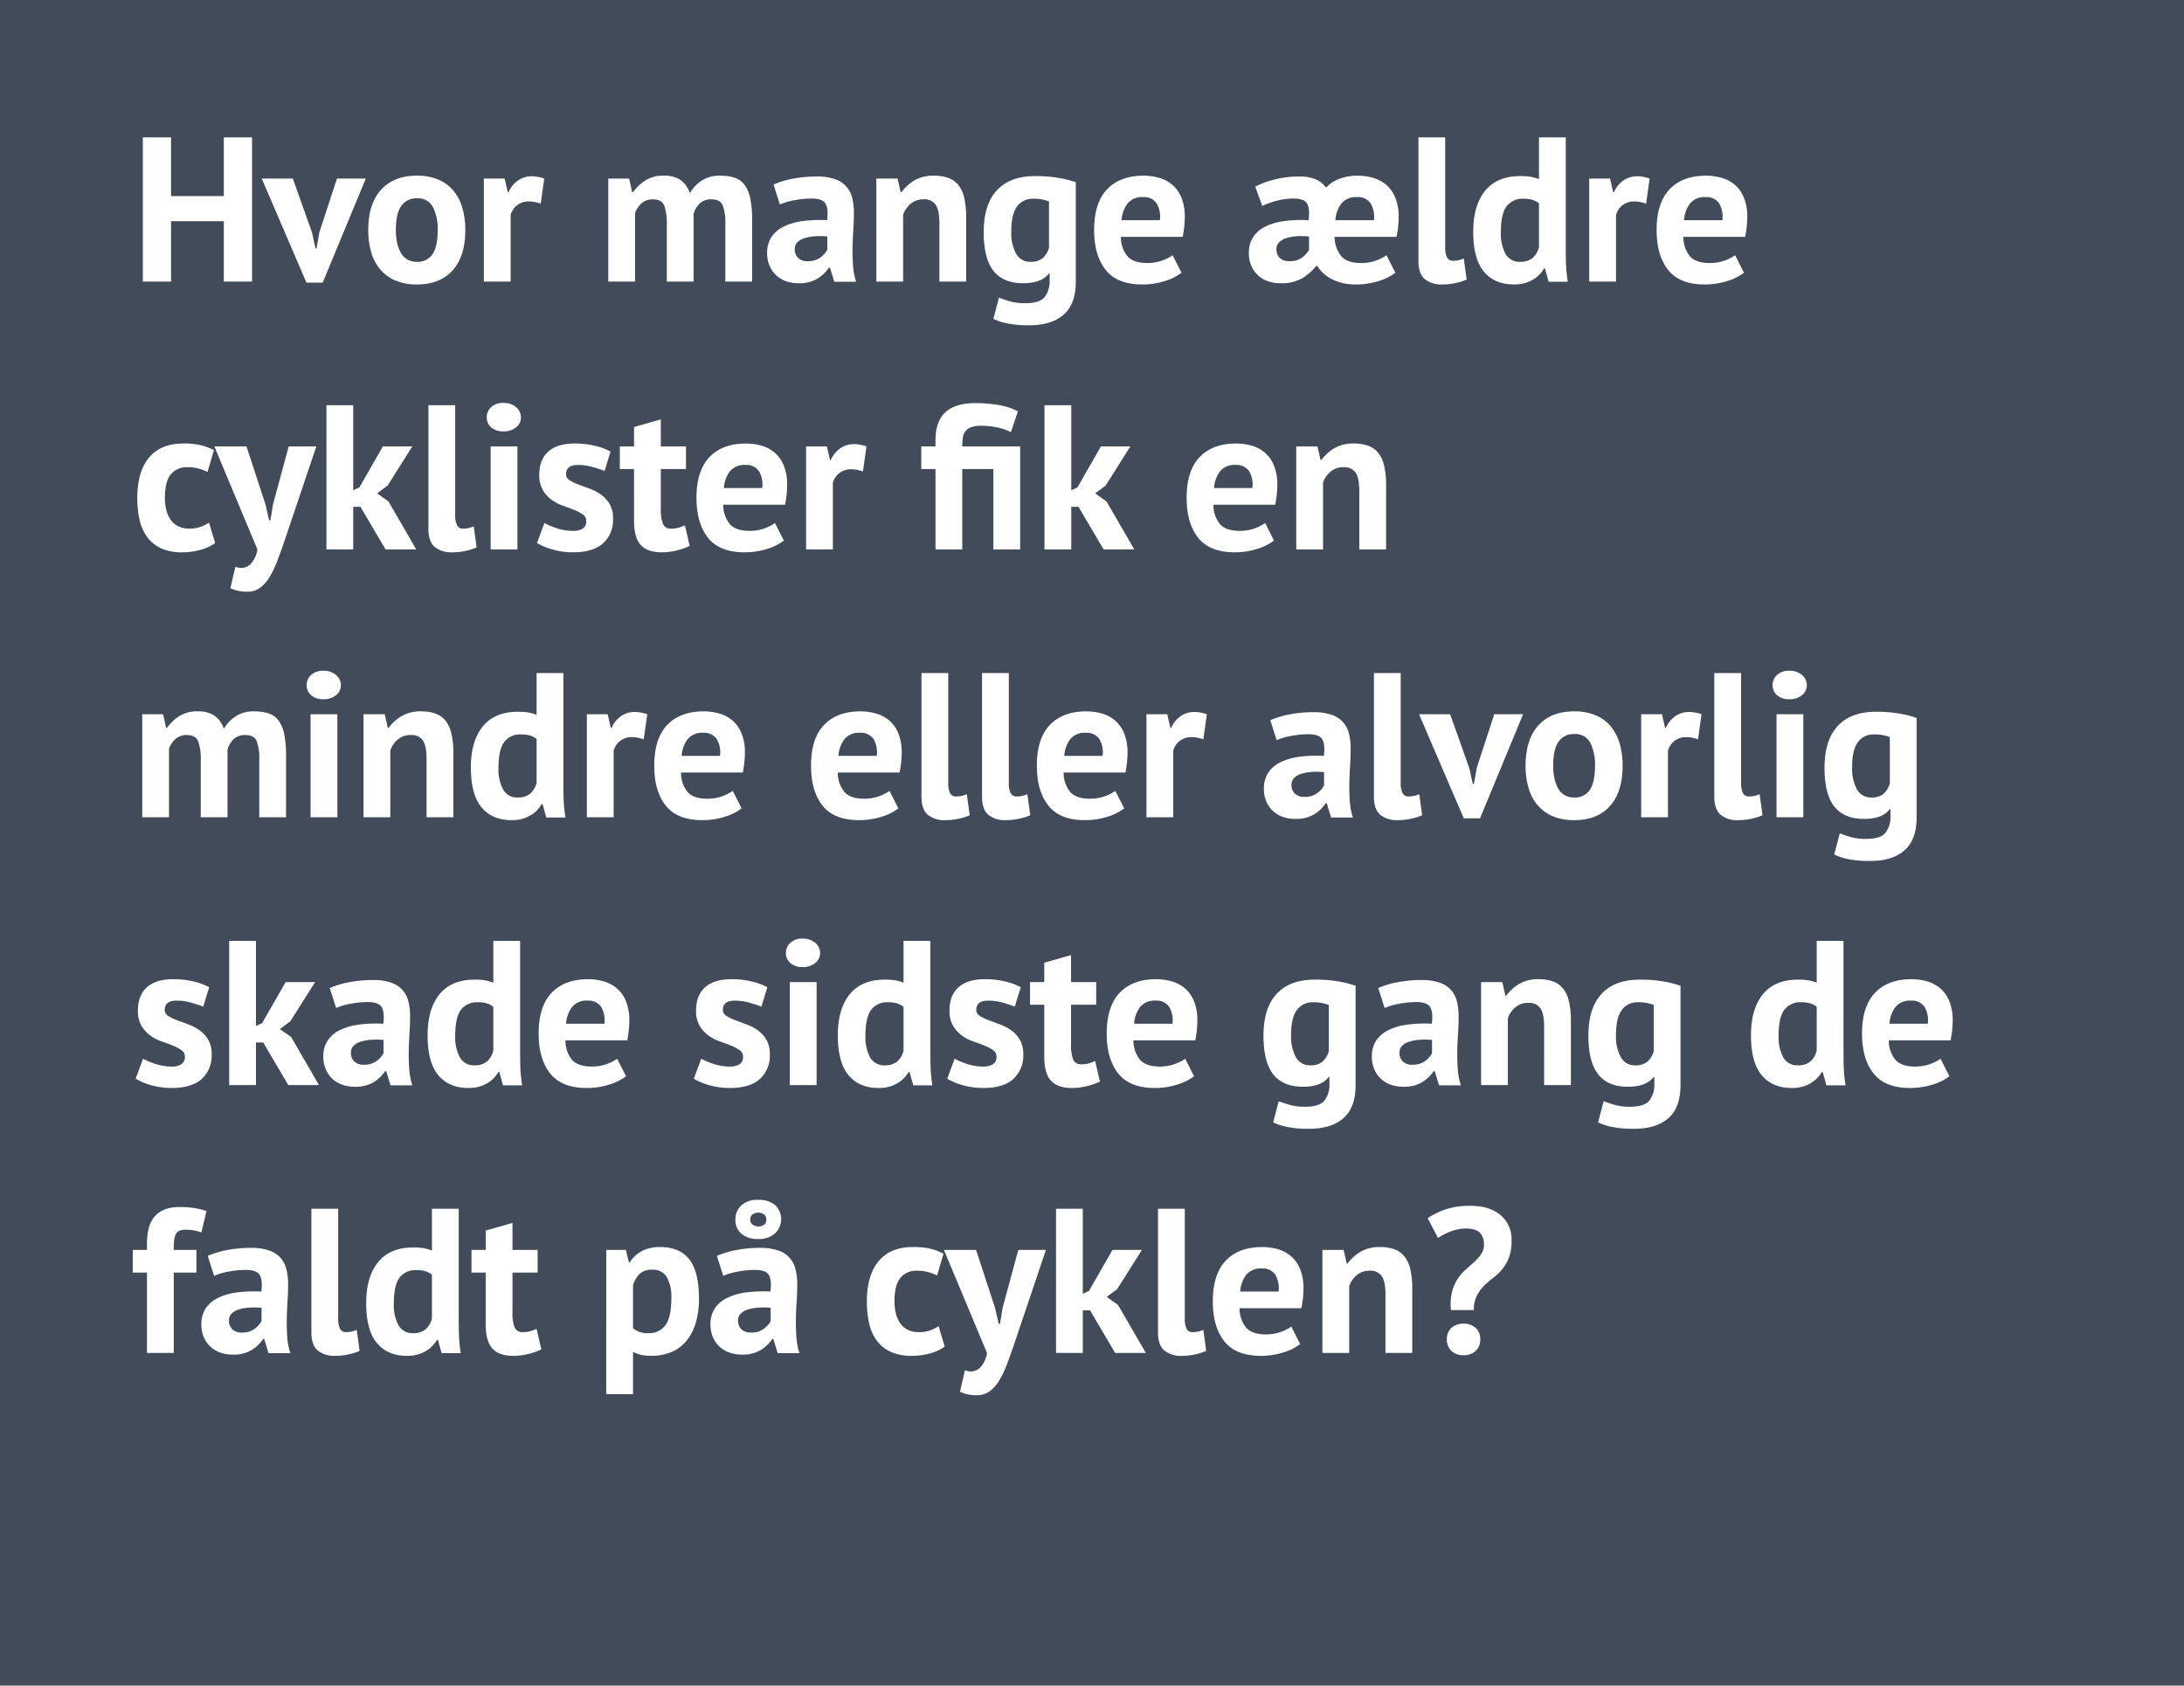 <svg xmlns="http://www.w3.org/2000/svg" width="636" height="490.868" viewBox="0 0 636 490.868">
  <g id="Group_2" data-name="Group 2" transform="translate(-324 -179)">
    <rect id="Rectangle_6" data-name="Rectangle 6" width="636" height="490.868" transform="translate(324 179)" fill="#414b5a"/>
    <path id="Path_5" data-name="Path 5" d="M27.18,36.42H11.82V54H3.6V12h8.22V29.1H27.18V12H35.4V54H27.18Zm25.68,3.3,1.02,4.62h.3l.84-4.74L60.12,24h8.4L55.98,54.3H51.24L38.22,24h9.06ZM69.24,39q0-7.62,3.72-11.73T83.4,23.16a15.658,15.658,0,0,1,6.24,1.14,11.657,11.657,0,0,1,4.38,3.21,13.729,13.729,0,0,1,2.61,5.01A22.775,22.775,0,0,1,97.5,39q0,7.62-3.69,11.73T83.4,54.84a15.658,15.658,0,0,1-6.24-1.14,11.926,11.926,0,0,1-4.41-3.21,13.48,13.48,0,0,1-2.64-5.01A22.775,22.775,0,0,1,69.24,39Zm8.04,0a17.472,17.472,0,0,0,.36,3.66,10.2,10.2,0,0,0,1.08,2.94,5.211,5.211,0,0,0,1.89,1.95,5.4,5.4,0,0,0,2.79.69,5.128,5.128,0,0,0,4.56-2.22q1.5-2.22,1.5-7.02a14.038,14.038,0,0,0-1.38-6.69,4.885,4.885,0,0,0-4.68-2.55,5.308,5.308,0,0,0-4.5,2.16Q77.28,34.08,77.28,39Zm42.18-7.68a10.162,10.162,0,0,0-3.36-.66,5.5,5.5,0,0,0-3.51,1.11,5.346,5.346,0,0,0-1.89,2.85V54h-7.8V24h6.06l.9,3.96h.24a8.18,8.18,0,0,1,2.76-3.42,7.008,7.008,0,0,1,4.08-1.2,11.348,11.348,0,0,1,3.54.66ZM156.18,54V37.68a15.708,15.708,0,0,0-.78-5.88q-.78-1.74-3.24-1.74a4.809,4.809,0,0,0-3.3,1.11,7.051,7.051,0,0,0-1.92,2.85V54h-7.8V24h6.06l.9,3.96h.24a13.743,13.743,0,0,1,3.51-3.36,9.613,9.613,0,0,1,5.49-1.44,8.607,8.607,0,0,1,4.71,1.17,7.565,7.565,0,0,1,2.85,3.93,10.9,10.9,0,0,1,3.54-3.72,9.494,9.494,0,0,1,5.22-1.38,13.45,13.45,0,0,1,4.29.6,5.9,5.9,0,0,1,2.88,2.07,10.044,10.044,0,0,1,1.65,3.93,29.868,29.868,0,0,1,.54,6.24V54h-7.8V37.14a14.309,14.309,0,0,0-.75-5.31q-.75-1.77-3.33-1.77a4.706,4.706,0,0,0-3.33,1.14,6.856,6.856,0,0,0-1.83,3.12V54Zm31.08-28.26a25.665,25.665,0,0,1,5.7-1.71,36.736,36.736,0,0,1,6.9-.63,15.667,15.667,0,0,1,5.22.75,7.522,7.522,0,0,1,5.07,5.43,16.845,16.845,0,0,1,.51,4.32q0,2.64-.18,5.31t-.21,5.25q-.03,2.58.15,5.01a18.868,18.868,0,0,0,.9,4.59h-6.36l-1.26-4.14h-.3a10.678,10.678,0,0,1-3.33,3.21,10.1,10.1,0,0,1-5.49,1.35,10.7,10.7,0,0,1-3.78-.63,8.08,8.08,0,0,1-4.74-4.56,9.233,9.233,0,0,1-.66-3.57,8.348,8.348,0,0,1,1.23-4.65,8.9,8.9,0,0,1,3.54-3.06,17.584,17.584,0,0,1,5.52-1.62,39.116,39.116,0,0,1,7.17-.27q.42-3.36-.48-4.83t-4.02-1.47a27.407,27.407,0,0,0-4.95.48,18.1,18.1,0,0,0-4.29,1.26Zm9.9,22.32a6,6,0,0,0,3.72-1.05,7.325,7.325,0,0,0,2.04-2.25v-3.9a21.458,21.458,0,0,0-3.57-.06,13.027,13.027,0,0,0-3.03.54,5.094,5.094,0,0,0-2.1,1.2,2.683,2.683,0,0,0-.78,1.98,3.407,3.407,0,0,0,.99,2.61A3.829,3.829,0,0,0,197.16,48.06ZM235.56,54V36.96q0-3.66-1.05-5.28a3.927,3.927,0,0,0-3.57-1.62,5.621,5.621,0,0,0-3.75,1.29A7.166,7.166,0,0,0,225,34.56V54h-7.8V24h6.18l.9,3.96h.24a12.933,12.933,0,0,1,3.66-3.36,10.851,10.851,0,0,1,5.88-1.44,12.115,12.115,0,0,1,3.96.6,6.741,6.741,0,0,1,2.94,1.98,9,9,0,0,1,1.8,3.75,24.248,24.248,0,0,1,.6,5.85V54Zm39.72,0q0,6.54-3.54,9.63t-9.9,3.09a30.4,30.4,0,0,1-6.81-.6,17.134,17.134,0,0,1-3.75-1.26l1.62-6.18q1.38.54,3.21,1.08a16.237,16.237,0,0,0,4.53.54q4.08,0,5.55-1.77a7.533,7.533,0,0,0,1.47-4.95V51.66h-.24q-2.1,2.82-7.44,2.82-5.82,0-8.67-3.6T248.46,39.6q0-8.04,3.84-12.18t11.16-4.14a39.408,39.408,0,0,1,6.87.54,28.863,28.863,0,0,1,4.95,1.26Zm-13.2-5.76a5.361,5.361,0,0,0,3.51-1.02,6.424,6.424,0,0,0,1.89-3.06V30.66a11.983,11.983,0,0,0-4.62-.78,5.509,5.509,0,0,0-4.68,2.25q-1.68,2.25-1.68,7.17a12.573,12.573,0,0,0,1.44,6.66A4.613,4.613,0,0,0,262.08,48.24Zm43.98,3.18a15.266,15.266,0,0,1-4.89,2.43,21.407,21.407,0,0,1-6.57.99q-7.26,0-10.62-4.23T280.62,39q0-7.92,3.78-11.88t10.62-3.96a16.512,16.512,0,0,1,4.44.6,10.333,10.333,0,0,1,3.84,1.98,9.741,9.741,0,0,1,2.7,3.72,14.587,14.587,0,0,1,1.02,5.82,26.141,26.141,0,0,1-.15,2.7q-.15,1.44-.45,3h-18a8.791,8.791,0,0,0,1.95,5.7q1.77,1.92,5.73,1.92a12.77,12.77,0,0,0,7.38-2.28ZM294.9,29.4a5.463,5.463,0,0,0-4.53,1.83,9.048,9.048,0,0,0-1.77,4.89h11.16a7.554,7.554,0,0,0-.99-4.98A4.412,4.412,0,0,0,294.9,29.4Zm42.54,18.66a6,6,0,0,0,3.72-1.05,7.325,7.325,0,0,0,2.04-2.25v-3.9a21.458,21.458,0,0,0-3.57-.06,13.028,13.028,0,0,0-3.03.54,5.094,5.094,0,0,0-2.1,1.2,2.683,2.683,0,0,0-.78,1.98,3.407,3.407,0,0,0,.99,2.61A3.829,3.829,0,0,0,337.44,48.06Zm7.86,1.38a15.884,15.884,0,0,1-3.99,3.54,11.979,11.979,0,0,1-6.45,1.5,10.7,10.7,0,0,1-3.78-.63,8.08,8.08,0,0,1-4.74-4.56,9.232,9.232,0,0,1-.66-3.57,8.348,8.348,0,0,1,1.23-4.65,8.939,8.939,0,0,1,3.51-3.06,17.234,17.234,0,0,1,5.49-1.62,39.116,39.116,0,0,1,7.17-.27q.42-3.36-.45-4.83t-3.99-1.47a18.959,18.959,0,0,0-4.77.63,23.269,23.269,0,0,0-4.29,1.53l-2.04-5.64a26.4,26.4,0,0,1,5.64-2.07,27.654,27.654,0,0,1,6.96-.87,12.679,12.679,0,0,1,4.98.81,7.438,7.438,0,0,1,3.06,2.43,9.664,9.664,0,0,1,3.9-2.58,14.751,14.751,0,0,1,5.22-.9,16.512,16.512,0,0,1,4.44.6,10.333,10.333,0,0,1,3.84,1.98,9.742,9.742,0,0,1,2.7,3.72,14.588,14.588,0,0,1,1.02,5.82,25.291,25.291,0,0,1-.15,2.67q-.15,1.41-.45,3.03H350.64a9.029,9.029,0,0,0,2.01,5.7q1.77,1.92,5.73,1.92a12.77,12.77,0,0,0,7.38-2.28l2.58,5.1a15.266,15.266,0,0,1-4.89,2.43,21.407,21.407,0,0,1-6.57.99,15.306,15.306,0,0,1-6.75-1.41,10.742,10.742,0,0,1-4.53-3.99ZM357.18,29.4a5.463,5.463,0,0,0-4.53,1.83,9.048,9.048,0,0,0-1.77,4.89H362.1a7.921,7.921,0,0,0-1.02-4.98A4.4,4.4,0,0,0,357.18,29.4Zm25.68,14.52a6.529,6.529,0,0,0,.54,3.06,1.847,1.847,0,0,0,1.74.96,8.214,8.214,0,0,0,1.41-.12,8.526,8.526,0,0,0,1.71-.54l.84,6.12a14.777,14.777,0,0,1-2.94.96,17.256,17.256,0,0,1-4.08.48,7.65,7.65,0,0,1-5.22-1.59q-1.8-1.59-1.8-5.25V12h7.8Zm35.1-.48q0,2.52.06,5.04a42.868,42.868,0,0,0,.54,5.58h-5.58l-1.08-3.9h-.24a9.065,9.065,0,0,1-3.45,3.39,10.5,10.5,0,0,1-5.31,1.29q-5.64,0-8.76-3.72t-3.12-11.64q0-7.68,3.48-11.94t10.2-4.26a18.3,18.3,0,0,1,3.06.21,12.045,12.045,0,0,1,2.4.69V12h7.8Zm-13.26,4.8a5.419,5.419,0,0,0,3.6-1.11,6,6,0,0,0,1.86-3.21V31.2a5.953,5.953,0,0,0-1.86-.99,8.763,8.763,0,0,0-2.64-.33,5.772,5.772,0,0,0-4.95,2.22q-1.65,2.22-1.65,7.62a12.31,12.31,0,0,0,1.35,6.18A4.59,4.59,0,0,0,404.7,48.24Zm36.66-16.92a10.162,10.162,0,0,0-3.36-.66,5.5,5.5,0,0,0-3.51,1.11,5.346,5.346,0,0,0-1.89,2.85V54h-7.8V24h6.06l.9,3.96H432a8.18,8.18,0,0,1,2.76-3.42,7.008,7.008,0,0,1,4.08-1.2,11.348,11.348,0,0,1,3.54.66Zm28.5,20.1a15.266,15.266,0,0,1-4.89,2.43,21.407,21.407,0,0,1-6.57.99q-7.26,0-10.62-4.23T444.42,39q0-7.92,3.78-11.88t10.62-3.96a16.512,16.512,0,0,1,4.44.6,10.333,10.333,0,0,1,3.84,1.98,9.741,9.741,0,0,1,2.7,3.72,14.587,14.587,0,0,1,1.02,5.82,26.141,26.141,0,0,1-.15,2.7q-.15,1.44-.45,3h-18a8.791,8.791,0,0,0,1.95,5.7q1.77,1.92,5.73,1.92a12.77,12.77,0,0,0,7.38-2.28ZM458.7,29.4a5.463,5.463,0,0,0-4.53,1.83,9.048,9.048,0,0,0-1.77,4.89h11.16a7.554,7.554,0,0,0-.99-4.98A4.412,4.412,0,0,0,458.7,29.4ZM24.66,130.14a13.038,13.038,0,0,1-4.35,2.01,20.01,20.01,0,0,1-5.25.69,14.582,14.582,0,0,1-6.09-1.14,10.382,10.382,0,0,1-4.05-3.21,13.237,13.237,0,0,1-2.25-5.01A28.372,28.372,0,0,1,1.98,117q0-7.62,3.42-11.73t9.96-4.11a21.135,21.135,0,0,1,5.31.54,18.029,18.029,0,0,1,3.63,1.38l-1.86,6.36a15.723,15.723,0,0,0-2.73-1.02,12.029,12.029,0,0,0-3.09-.36,5.889,5.889,0,0,0-4.92,2.13q-1.68,2.13-1.68,6.81a14.084,14.084,0,0,0,.42,3.54,8.657,8.657,0,0,0,1.26,2.82,5.906,5.906,0,0,0,2.19,1.89,6.833,6.833,0,0,0,3.15.69,9.737,9.737,0,0,0,3.36-.51,11.775,11.775,0,0,0,2.46-1.23ZM39.3,118.86l1.08,4.68h.36l.78-4.74L46.08,102h8.04L45,129.06q-1.14,3.36-2.19,6.15a27.917,27.917,0,0,1-2.31,4.83,10.876,10.876,0,0,1-2.79,3.15,6.015,6.015,0,0,1-3.63,1.11,10.373,10.373,0,0,1-4.98-1.02l1.44-6.24a4.815,4.815,0,0,0,1.8.36,3.958,3.958,0,0,0,2.67-1.17A7.942,7.942,0,0,0,36.96,132L24.42,102h9.36Zm27.66.72h-2.1V132h-7.8V90h7.8v24.78l1.8-.84L73.5,102h8.58l-7.2,11.4-3.06,2.28,3.3,2.34L83.22,132H74.28Zm27.6,2.34a6.529,6.529,0,0,0,.54,3.06,1.847,1.847,0,0,0,1.74.96,8.214,8.214,0,0,0,1.41-.12,8.526,8.526,0,0,0,1.71-.54l.84,6.12a14.775,14.775,0,0,1-2.94.96,17.256,17.256,0,0,1-4.08.48,7.65,7.65,0,0,1-5.22-1.59q-1.8-1.59-1.8-5.25V90h7.8ZM104.88,102h7.8v30h-7.8Zm-1.14-8.46a3.955,3.955,0,0,1,1.29-2.97,4.963,4.963,0,0,1,3.57-1.23,5.411,5.411,0,0,1,3.69,1.23,3.806,3.806,0,0,1,1.41,2.97,3.634,3.634,0,0,1-1.41,2.91,5.589,5.589,0,0,1-3.69,1.17,5.119,5.119,0,0,1-3.57-1.17A3.768,3.768,0,0,1,103.74,93.54Zm28.98,30.18a2.239,2.239,0,0,0-1.02-1.92,12.288,12.288,0,0,0-2.52-1.32q-1.5-.6-3.3-1.23a12.4,12.4,0,0,1-3.3-1.74,9.53,9.53,0,0,1-2.52-2.82,8.517,8.517,0,0,1-1.02-4.41q0-4.44,2.64-6.78t7.62-2.34a24.5,24.5,0,0,1,6.18.72,17.881,17.881,0,0,1,4.32,1.62l-1.74,5.64q-1.38-.54-3.48-1.14a15.434,15.434,0,0,0-4.26-.6q-3.48,0-3.48,2.7a2,2,0,0,0,1.02,1.74,13.462,13.462,0,0,0,2.52,1.23q1.5.57,3.3,1.23a14.32,14.32,0,0,1,3.3,1.71,8.943,8.943,0,0,1,2.52,2.73,8.223,8.223,0,0,1,1.02,4.32,9.141,9.141,0,0,1-2.91,7.17q-2.91,2.61-8.73,2.61a21.32,21.32,0,0,1-5.97-.81,18.374,18.374,0,0,1-4.53-1.89l2.16-5.82a20.818,20.818,0,0,0,3.66,1.53,14.883,14.883,0,0,0,4.68.75,5.19,5.19,0,0,0,2.79-.66A2.416,2.416,0,0,0,132.72,123.72ZM142.5,102h4.14V96.36l7.8-2.22V102h7.32v6.6h-7.32v11.52a11.419,11.419,0,0,0,.63,4.47,2.37,2.37,0,0,0,2.37,1.35,7.849,7.849,0,0,0,2.07-.24,14.129,14.129,0,0,0,1.95-.72l1.38,6a19.8,19.8,0,0,1-3.78,1.32,17.992,17.992,0,0,1-4.38.54q-4.14,0-6.09-2.13t-1.95-6.99V108.6H142.5Zm47.76,27.42a15.266,15.266,0,0,1-4.89,2.43,21.407,21.407,0,0,1-6.57.99q-7.26,0-10.62-4.23T164.82,117q0-7.92,3.78-11.88t10.62-3.96a16.512,16.512,0,0,1,4.44.6,10.333,10.333,0,0,1,3.84,1.98,9.741,9.741,0,0,1,2.7,3.72,14.588,14.588,0,0,1,1.02,5.82,26.141,26.141,0,0,1-.15,2.7q-.15,1.44-.45,3h-18a8.791,8.791,0,0,0,1.95,5.7q1.77,1.92,5.73,1.92a12.77,12.77,0,0,0,7.38-2.28ZM179.1,107.4a5.463,5.463,0,0,0-4.53,1.83,9.048,9.048,0,0,0-1.77,4.89h11.16a7.554,7.554,0,0,0-.99-4.98A4.412,4.412,0,0,0,179.1,107.4Zm34.2,1.92a10.162,10.162,0,0,0-3.36-.66,5.5,5.5,0,0,0-3.51,1.11,5.346,5.346,0,0,0-1.89,2.85V132h-7.8V102h6.06l.9,3.96h.24a8.18,8.18,0,0,1,2.76-3.42,7.008,7.008,0,0,1,4.08-1.2,11.348,11.348,0,0,1,3.54.66ZM259.08,102v30h-7.8V108.6h-9.06V132h-7.8V108.6h-4.14V102h4.14v-1.68q0-5.7,2.94-8.31t8.52-2.61a38.434,38.434,0,0,1,7.35.63,17.06,17.06,0,0,1,5.19,1.77l-2.04,6.06a15.127,15.127,0,0,0-3.78-1.35,22,22,0,0,0-4.92-.51,8.466,8.466,0,0,0-2.82.39,3.7,3.7,0,0,0-1.68,1.14,3.951,3.951,0,0,0-.78,1.89,16.66,16.66,0,0,0-.18,2.58Zm16.98,17.58h-2.1V132h-7.8V90h7.8v24.78l1.8-.84L282.6,102h8.58l-7.2,11.4-3.06,2.28,3.3,2.34,8.1,13.98h-8.94ZM333,129.42a15.266,15.266,0,0,1-4.89,2.43,21.407,21.407,0,0,1-6.57.99q-7.26,0-10.62-4.23T307.56,117q0-7.92,3.78-11.88t10.62-3.96a16.512,16.512,0,0,1,4.44.6,10.333,10.333,0,0,1,3.84,1.98,9.742,9.742,0,0,1,2.7,3.72,14.588,14.588,0,0,1,1.02,5.82,26.14,26.14,0,0,1-.15,2.7q-.15,1.44-.45,3h-18a8.791,8.791,0,0,0,1.95,5.7q1.77,1.92,5.73,1.92a12.77,12.77,0,0,0,7.38-2.28ZM321.84,107.4a5.463,5.463,0,0,0-4.53,1.83,9.048,9.048,0,0,0-1.77,4.89H326.7a7.554,7.554,0,0,0-.99-4.98A4.412,4.412,0,0,0,321.84,107.4Zm36,24.6V114.96q0-3.66-1.05-5.28a3.927,3.927,0,0,0-3.57-1.62,5.62,5.62,0,0,0-3.75,1.29,7.166,7.166,0,0,0-2.19,3.21V132h-7.8V102h6.18l.9,3.96h.24a12.933,12.933,0,0,1,3.66-3.36,10.851,10.851,0,0,1,5.88-1.44,12.114,12.114,0,0,1,3.96.6,6.741,6.741,0,0,1,2.94,1.98,9,9,0,0,1,1.8,3.75,24.249,24.249,0,0,1,.6,5.85V132ZM20.46,210V193.68a15.708,15.708,0,0,0-.78-5.88q-.78-1.74-3.24-1.74a4.809,4.809,0,0,0-3.3,1.11,7.051,7.051,0,0,0-1.92,2.85V210H3.42V180H9.48l.9,3.96h.24a13.744,13.744,0,0,1,3.51-3.36,9.613,9.613,0,0,1,5.49-1.44,8.607,8.607,0,0,1,4.71,1.17,7.565,7.565,0,0,1,2.85,3.93,10.9,10.9,0,0,1,3.54-3.72,9.494,9.494,0,0,1,5.22-1.38,13.45,13.45,0,0,1,4.29.6,5.9,5.9,0,0,1,2.88,2.07,10.044,10.044,0,0,1,1.65,3.93A29.868,29.868,0,0,1,45.3,192v18H37.5V193.14a14.309,14.309,0,0,0-.75-5.31q-.75-1.77-3.33-1.77a4.706,4.706,0,0,0-3.33,1.14,6.856,6.856,0,0,0-1.83,3.12V210Zm31.98-30h7.8v30h-7.8Zm-1.14-8.46a3.955,3.955,0,0,1,1.29-2.97,4.963,4.963,0,0,1,3.57-1.23,5.411,5.411,0,0,1,3.69,1.23,3.806,3.806,0,0,1,1.41,2.97,3.634,3.634,0,0,1-1.41,2.91,5.589,5.589,0,0,1-3.69,1.17,5.119,5.119,0,0,1-3.57-1.17A3.768,3.768,0,0,1,51.3,171.54ZM86.22,210V192.96q0-3.66-1.05-5.28a3.927,3.927,0,0,0-3.57-1.62,5.621,5.621,0,0,0-3.75,1.29,7.166,7.166,0,0,0-2.19,3.21V210h-7.8V180h6.18l.9,3.96h.24a12.933,12.933,0,0,1,3.66-3.36,10.851,10.851,0,0,1,5.88-1.44,12.115,12.115,0,0,1,3.96.6,6.741,6.741,0,0,1,2.94,1.98,9,9,0,0,1,1.8,3.75,24.248,24.248,0,0,1,.6,5.85V210Zm39.84-10.56q0,2.52.06,5.04a42.863,42.863,0,0,0,.54,5.58h-5.58l-1.08-3.9h-.24a9.066,9.066,0,0,1-3.45,3.39,10.5,10.5,0,0,1-5.31,1.29q-5.64,0-8.76-3.72t-3.12-11.64q0-7.68,3.48-11.94t10.2-4.26a18.3,18.3,0,0,1,3.06.21,12.046,12.046,0,0,1,2.4.69V168h7.8Zm-13.26,4.8a5.419,5.419,0,0,0,3.6-1.11,6,6,0,0,0,1.86-3.21V187.2a5.952,5.952,0,0,0-1.86-.99,8.763,8.763,0,0,0-2.64-.33,5.772,5.772,0,0,0-4.95,2.22q-1.65,2.22-1.65,7.62a12.31,12.31,0,0,0,1.35,6.18A4.59,4.59,0,0,0,112.8,204.24Zm36.66-16.92a10.162,10.162,0,0,0-3.36-.66,5.5,5.5,0,0,0-3.51,1.11,5.346,5.346,0,0,0-1.89,2.85V210h-7.8V180h6.06l.9,3.96h.24a8.18,8.18,0,0,1,2.76-3.42,7.008,7.008,0,0,1,4.08-1.2,11.348,11.348,0,0,1,3.54.66Zm28.5,20.1a15.266,15.266,0,0,1-4.89,2.43,21.407,21.407,0,0,1-6.57.99q-7.26,0-10.62-4.23T152.52,195q0-7.92,3.78-11.88t10.62-3.96a16.512,16.512,0,0,1,4.44.6,10.333,10.333,0,0,1,3.84,1.98,9.742,9.742,0,0,1,2.7,3.72,14.588,14.588,0,0,1,1.02,5.82,26.141,26.141,0,0,1-.15,2.7q-.15,1.44-.45,3h-18a8.791,8.791,0,0,0,1.95,5.7q1.77,1.92,5.73,1.92a12.77,12.77,0,0,0,7.38-2.28ZM166.8,185.4a5.463,5.463,0,0,0-4.53,1.83,9.048,9.048,0,0,0-1.77,4.89h11.16a7.554,7.554,0,0,0-.99-4.98A4.412,4.412,0,0,0,166.8,185.4Zm56.82,22.02a15.266,15.266,0,0,1-4.89,2.43,21.407,21.407,0,0,1-6.57.99q-7.26,0-10.62-4.23T198.18,195q0-7.92,3.78-11.88t10.62-3.96a16.512,16.512,0,0,1,4.44.6,10.333,10.333,0,0,1,3.84,1.98,9.742,9.742,0,0,1,2.7,3.72,14.588,14.588,0,0,1,1.02,5.82,26.141,26.141,0,0,1-.15,2.7q-.15,1.44-.45,3h-18a8.791,8.791,0,0,0,1.95,5.7q1.77,1.92,5.73,1.92a12.77,12.77,0,0,0,7.38-2.28ZM212.46,185.4a5.463,5.463,0,0,0-4.53,1.83,9.048,9.048,0,0,0-1.77,4.89h11.16a7.554,7.554,0,0,0-.99-4.98A4.412,4.412,0,0,0,212.46,185.4Zm25.68,14.52a6.529,6.529,0,0,0,.54,3.06,1.847,1.847,0,0,0,1.74.96,8.214,8.214,0,0,0,1.41-.12,8.526,8.526,0,0,0,1.71-.54l.84,6.12a14.775,14.775,0,0,1-2.94.96,17.256,17.256,0,0,1-4.08.48,7.65,7.65,0,0,1-5.22-1.59q-1.8-1.59-1.8-5.25V168h7.8Zm17.64,0a6.529,6.529,0,0,0,.54,3.06,1.847,1.847,0,0,0,1.74.96,8.214,8.214,0,0,0,1.41-.12,8.526,8.526,0,0,0,1.71-.54l.84,6.12a14.776,14.776,0,0,1-2.94.96,17.256,17.256,0,0,1-4.08.48,7.65,7.65,0,0,1-5.22-1.59q-1.8-1.59-1.8-5.25V168h7.8Zm33.6,7.5a15.266,15.266,0,0,1-4.89,2.43,21.407,21.407,0,0,1-6.57.99q-7.26,0-10.62-4.23T263.94,195q0-7.92,3.78-11.88t10.62-3.96a16.512,16.512,0,0,1,4.44.6,10.333,10.333,0,0,1,3.84,1.98,9.742,9.742,0,0,1,2.7,3.72,14.588,14.588,0,0,1,1.02,5.82,26.141,26.141,0,0,1-.15,2.7q-.15,1.44-.45,3h-18a8.791,8.791,0,0,0,1.95,5.7q1.77,1.92,5.73,1.92a12.77,12.77,0,0,0,7.38-2.28ZM278.22,185.4a5.463,5.463,0,0,0-4.53,1.83,9.048,9.048,0,0,0-1.77,4.89h11.16a7.554,7.554,0,0,0-.99-4.98A4.412,4.412,0,0,0,278.22,185.4Zm34.2,1.92a10.162,10.162,0,0,0-3.36-.66,5.5,5.5,0,0,0-3.51,1.11,5.346,5.346,0,0,0-1.89,2.85V210h-7.8V180h6.06l.9,3.96h.24a8.18,8.18,0,0,1,2.76-3.42,7.008,7.008,0,0,1,4.08-1.2,11.348,11.348,0,0,1,3.54.66Zm19.5-5.58a25.666,25.666,0,0,1,5.7-1.71,36.736,36.736,0,0,1,6.9-.63,15.667,15.667,0,0,1,5.22.75,7.521,7.521,0,0,1,5.07,5.43,16.844,16.844,0,0,1,.51,4.32q0,2.64-.18,5.31t-.21,5.25q-.03,2.58.15,5.01a18.867,18.867,0,0,0,.9,4.59h-6.36l-1.26-4.14h-.3a10.678,10.678,0,0,1-3.33,3.21,10.1,10.1,0,0,1-5.49,1.35,10.7,10.7,0,0,1-3.78-.63,8.08,8.08,0,0,1-4.74-4.56,9.232,9.232,0,0,1-.66-3.57,8.348,8.348,0,0,1,1.23-4.65,8.9,8.9,0,0,1,3.54-3.06,17.585,17.585,0,0,1,5.52-1.62,39.116,39.116,0,0,1,7.17-.27q.42-3.36-.48-4.83t-4.02-1.47a27.407,27.407,0,0,0-4.95.48,18.1,18.1,0,0,0-4.29,1.26Zm9.9,22.32a6,6,0,0,0,3.72-1.05,7.325,7.325,0,0,0,2.04-2.25v-3.9a21.456,21.456,0,0,0-3.57-.06,13.028,13.028,0,0,0-3.03.54,5.094,5.094,0,0,0-2.1,1.2,2.683,2.683,0,0,0-.78,1.98,3.407,3.407,0,0,0,.99,2.61A3.829,3.829,0,0,0,341.82,204.06Zm28.08-4.14a6.529,6.529,0,0,0,.54,3.06,1.847,1.847,0,0,0,1.74.96,8.214,8.214,0,0,0,1.41-.12,8.526,8.526,0,0,0,1.71-.54l.84,6.12a14.776,14.776,0,0,1-2.94.96,17.256,17.256,0,0,1-4.08.48,7.65,7.65,0,0,1-5.22-1.59q-1.8-1.59-1.8-5.25V168h7.8Zm19.98-4.2,1.02,4.62h.3l.84-4.74,5.1-15.6h8.4L393,210.3h-4.74L375.24,180h9.06Zm16.38-.72q0-7.62,3.72-11.73t10.44-4.11a15.658,15.658,0,0,1,6.24,1.14,11.657,11.657,0,0,1,4.38,3.21,13.729,13.729,0,0,1,2.61,5.01,22.775,22.775,0,0,1,.87,6.48q0,7.62-3.69,11.73t-10.41,4.11a15.658,15.658,0,0,1-6.24-1.14,11.926,11.926,0,0,1-4.41-3.21,13.48,13.48,0,0,1-2.64-5.01A22.775,22.775,0,0,1,406.26,195Zm8.04,0a17.471,17.471,0,0,0,.36,3.66,10.2,10.2,0,0,0,1.08,2.94,5.211,5.211,0,0,0,1.89,1.95,5.4,5.4,0,0,0,2.79.69,5.128,5.128,0,0,0,4.56-2.22q1.5-2.22,1.5-7.02a14.038,14.038,0,0,0-1.38-6.69,4.885,4.885,0,0,0-4.68-2.55,5.308,5.308,0,0,0-4.5,2.16Q414.3,190.08,414.3,195Zm42.18-7.68a10.162,10.162,0,0,0-3.36-.66,5.5,5.5,0,0,0-3.51,1.11,5.346,5.346,0,0,0-1.89,2.85V210h-7.8V180h6.06l.9,3.96h.24a8.18,8.18,0,0,1,2.76-3.42,7.008,7.008,0,0,1,4.08-1.2,11.348,11.348,0,0,1,3.54.66Zm12.54,12.6a6.529,6.529,0,0,0,.54,3.06,1.847,1.847,0,0,0,1.74.96,8.214,8.214,0,0,0,1.41-.12,8.526,8.526,0,0,0,1.71-.54l.84,6.12a14.776,14.776,0,0,1-2.94.96,17.256,17.256,0,0,1-4.08.48,7.65,7.65,0,0,1-5.22-1.59q-1.8-1.59-1.8-5.25V168h7.8ZM479.34,180h7.8v30h-7.8Zm-1.14-8.46a3.954,3.954,0,0,1,1.29-2.97,4.963,4.963,0,0,1,3.57-1.23,5.411,5.411,0,0,1,3.69,1.23,3.806,3.806,0,0,1,1.41,2.97,3.634,3.634,0,0,1-1.41,2.91,5.589,5.589,0,0,1-3.69,1.17,5.119,5.119,0,0,1-3.57-1.17A3.768,3.768,0,0,1,478.2,171.54ZM520.14,210q0,6.54-3.54,9.63t-9.9,3.09a30.4,30.4,0,0,1-6.81-.6,17.133,17.133,0,0,1-3.75-1.26l1.62-6.18q1.38.54,3.21,1.08a16.236,16.236,0,0,0,4.53.54q4.08,0,5.55-1.77a7.533,7.533,0,0,0,1.47-4.95v-1.92h-.24q-2.1,2.82-7.44,2.82-5.82,0-8.67-3.6t-2.85-11.28q0-8.04,3.84-12.18t11.16-4.14a39.409,39.409,0,0,1,6.87.54,28.865,28.865,0,0,1,4.95,1.26Zm-13.2-5.76a5.36,5.36,0,0,0,3.51-1.02,6.425,6.425,0,0,0,1.89-3.06v-13.5a11.983,11.983,0,0,0-4.62-.78,5.509,5.509,0,0,0-4.68,2.25q-1.68,2.25-1.68,7.17a12.573,12.573,0,0,0,1.44,6.66A4.613,4.613,0,0,0,506.94,204.24ZM15.84,279.72a2.239,2.239,0,0,0-1.02-1.92,12.287,12.287,0,0,0-2.52-1.32q-1.5-.6-3.3-1.23a12.4,12.4,0,0,1-3.3-1.74,9.531,9.531,0,0,1-2.52-2.82,8.517,8.517,0,0,1-1.02-4.41q0-4.44,2.64-6.78t7.62-2.34a24.5,24.5,0,0,1,6.18.72,17.881,17.881,0,0,1,4.32,1.62l-1.74,5.64Q19.8,264.6,17.7,264a15.434,15.434,0,0,0-4.26-.6q-3.48,0-3.48,2.7a2,2,0,0,0,1.02,1.74,13.462,13.462,0,0,0,2.52,1.23q1.5.57,3.3,1.23a14.32,14.32,0,0,1,3.3,1.71,8.942,8.942,0,0,1,2.52,2.73,8.223,8.223,0,0,1,1.02,4.32,9.141,9.141,0,0,1-2.91,7.17q-2.91,2.61-8.73,2.61a21.32,21.32,0,0,1-5.97-.81,18.374,18.374,0,0,1-4.53-1.89l2.16-5.82a20.818,20.818,0,0,0,3.66,1.53,14.883,14.883,0,0,0,4.68.75,5.19,5.19,0,0,0,2.79-.66A2.416,2.416,0,0,0,15.84,279.72Zm22.8-4.14h-2.1V288h-7.8V246h7.8v24.78l1.8-.84L45.18,258h8.58l-7.2,11.4-3.06,2.28,3.3,2.34L54.9,288H45.96Zm19.38-15.84a25.666,25.666,0,0,1,5.7-1.71,36.735,36.735,0,0,1,6.9-.63,15.667,15.667,0,0,1,5.22.75,7.522,7.522,0,0,1,5.07,5.43,16.844,16.844,0,0,1,.51,4.32q0,2.64-.18,5.31t-.21,5.25q-.03,2.58.15,5.01a18.867,18.867,0,0,0,.9,4.59H75.72l-1.26-4.14h-.3a10.678,10.678,0,0,1-3.33,3.21,10.1,10.1,0,0,1-5.49,1.35,10.7,10.7,0,0,1-3.78-.63,8.08,8.08,0,0,1-4.74-4.56,9.233,9.233,0,0,1-.66-3.57,8.348,8.348,0,0,1,1.23-4.65,8.9,8.9,0,0,1,3.54-3.06,17.584,17.584,0,0,1,5.52-1.62,39.114,39.114,0,0,1,7.17-.27q.42-3.36-.48-4.83t-4.02-1.47a27.409,27.409,0,0,0-4.95.48,18.1,18.1,0,0,0-4.29,1.26Zm9.9,22.32a6,6,0,0,0,3.72-1.05,7.326,7.326,0,0,0,2.04-2.25v-3.9a21.46,21.46,0,0,0-3.57-.06,13.029,13.029,0,0,0-3.03.54,5.094,5.094,0,0,0-2.1,1.2,2.683,2.683,0,0,0-.78,1.98,3.407,3.407,0,0,0,.99,2.61A3.829,3.829,0,0,0,67.92,282.06Zm45.54-4.62q0,2.52.06,5.04a42.863,42.863,0,0,0,.54,5.58h-5.58l-1.08-3.9h-.24a9.065,9.065,0,0,1-3.45,3.39,10.5,10.5,0,0,1-5.31,1.29q-5.64,0-8.76-3.72t-3.12-11.64q0-7.68,3.48-11.94t10.2-4.26a18.3,18.3,0,0,1,3.06.21,12.049,12.049,0,0,1,2.4.69V246h7.8Zm-13.26,4.8a5.419,5.419,0,0,0,3.6-1.11,6,6,0,0,0,1.86-3.21V265.2a5.953,5.953,0,0,0-1.86-.99,8.763,8.763,0,0,0-2.64-.33,5.772,5.772,0,0,0-4.95,2.22q-1.65,2.22-1.65,7.62a12.31,12.31,0,0,0,1.35,6.18A4.59,4.59,0,0,0,100.2,282.24Zm44.1,3.18a15.266,15.266,0,0,1-4.89,2.43,21.407,21.407,0,0,1-6.57.99q-7.26,0-10.62-4.23T118.86,273q0-7.92,3.78-11.88t10.62-3.96a16.512,16.512,0,0,1,4.44.6,10.333,10.333,0,0,1,3.84,1.98,9.741,9.741,0,0,1,2.7,3.72,14.588,14.588,0,0,1,1.02,5.82,26.145,26.145,0,0,1-.15,2.7q-.15,1.44-.45,3h-18a8.791,8.791,0,0,0,1.95,5.7q1.77,1.92,5.73,1.92a12.77,12.77,0,0,0,7.38-2.28ZM133.14,263.4a5.463,5.463,0,0,0-4.53,1.83,9.048,9.048,0,0,0-1.77,4.89H138a7.554,7.554,0,0,0-.99-4.98A4.412,4.412,0,0,0,133.14,263.4Zm45.24,16.32a2.239,2.239,0,0,0-1.02-1.92,12.287,12.287,0,0,0-2.52-1.32q-1.5-.6-3.3-1.23a12.4,12.4,0,0,1-3.3-1.74,9.531,9.531,0,0,1-2.52-2.82,8.517,8.517,0,0,1-1.02-4.41q0-4.44,2.64-6.78t7.62-2.34a24.5,24.5,0,0,1,6.18.72,17.881,17.881,0,0,1,4.32,1.62l-1.74,5.64q-1.38-.54-3.48-1.14a15.434,15.434,0,0,0-4.26-.6q-3.48,0-3.48,2.7a2,2,0,0,0,1.02,1.74,13.462,13.462,0,0,0,2.52,1.23q1.5.57,3.3,1.23a14.32,14.32,0,0,1,3.3,1.71,8.942,8.942,0,0,1,2.52,2.73,8.223,8.223,0,0,1,1.02,4.32,9.141,9.141,0,0,1-2.91,7.17q-2.91,2.61-8.73,2.61a21.32,21.32,0,0,1-5.97-.81,18.374,18.374,0,0,1-4.53-1.89l2.16-5.82a20.818,20.818,0,0,0,3.66,1.53,14.883,14.883,0,0,0,4.68.75,5.19,5.19,0,0,0,2.79-.66A2.416,2.416,0,0,0,178.38,279.72ZM192,258h7.8v30H192Zm-1.14-8.46a3.955,3.955,0,0,1,1.29-2.97,4.963,4.963,0,0,1,3.57-1.23,5.411,5.411,0,0,1,3.69,1.23,3.806,3.806,0,0,1,1.41,2.97,3.634,3.634,0,0,1-1.41,2.91,5.589,5.589,0,0,1-3.69,1.17,5.12,5.12,0,0,1-3.57-1.17A3.768,3.768,0,0,1,190.86,249.54Zm42.06,27.9q0,2.52.06,5.04a42.86,42.86,0,0,0,.54,5.58h-5.58l-1.08-3.9h-.24a9.065,9.065,0,0,1-3.45,3.39,10.5,10.5,0,0,1-5.31,1.29q-5.64,0-8.76-3.72t-3.12-11.64q0-7.68,3.48-11.94t10.2-4.26a18.3,18.3,0,0,1,3.06.21,12.048,12.048,0,0,1,2.4.69V246h7.8Zm-13.26,4.8a5.419,5.419,0,0,0,3.6-1.11,6,6,0,0,0,1.86-3.21V265.2a5.953,5.953,0,0,0-1.86-.99,8.763,8.763,0,0,0-2.64-.33,5.772,5.772,0,0,0-4.95,2.22q-1.65,2.22-1.65,7.62a12.31,12.31,0,0,0,1.35,6.18A4.59,4.59,0,0,0,219.66,282.24Zm32.52-2.52a2.239,2.239,0,0,0-1.02-1.92,12.287,12.287,0,0,0-2.52-1.32q-1.5-.6-3.3-1.23a12.4,12.4,0,0,1-3.3-1.74,9.531,9.531,0,0,1-2.52-2.82,8.517,8.517,0,0,1-1.02-4.41q0-4.44,2.64-6.78t7.62-2.34a24.5,24.5,0,0,1,6.18.72,17.881,17.881,0,0,1,4.32,1.62l-1.74,5.64q-1.38-.54-3.48-1.14a15.434,15.434,0,0,0-4.26-.6q-3.48,0-3.48,2.7a2,2,0,0,0,1.02,1.74,13.462,13.462,0,0,0,2.52,1.23q1.5.57,3.3,1.23a14.32,14.32,0,0,1,3.3,1.71,8.942,8.942,0,0,1,2.52,2.73,8.223,8.223,0,0,1,1.02,4.32,9.141,9.141,0,0,1-2.91,7.17q-2.91,2.61-8.73,2.61a21.32,21.32,0,0,1-5.97-.81,18.374,18.374,0,0,1-4.53-1.89l2.16-5.82a20.818,20.818,0,0,0,3.66,1.53,14.883,14.883,0,0,0,4.68.75,5.19,5.19,0,0,0,2.79-.66A2.416,2.416,0,0,0,252.18,279.72ZM261.96,258h4.14v-5.64l7.8-2.22V258h7.32v6.6H273.9v11.52a11.418,11.418,0,0,0,.63,4.47,2.37,2.37,0,0,0,2.37,1.35,7.849,7.849,0,0,0,2.07-.24,14.135,14.135,0,0,0,1.95-.72l1.38,6a19.8,19.8,0,0,1-3.78,1.32,17.991,17.991,0,0,1-4.38.54q-4.14,0-6.09-2.13t-1.95-6.99V264.6h-4.14Zm47.76,27.42a15.266,15.266,0,0,1-4.89,2.43,21.407,21.407,0,0,1-6.57.99q-7.26,0-10.62-4.23T284.28,273q0-7.92,3.78-11.88t10.62-3.96a16.512,16.512,0,0,1,4.44.6,10.333,10.333,0,0,1,3.84,1.98,9.742,9.742,0,0,1,2.7,3.72,14.587,14.587,0,0,1,1.02,5.82,26.141,26.141,0,0,1-.15,2.7q-.15,1.44-.45,3h-18a8.791,8.791,0,0,0,1.95,5.7q1.77,1.92,5.73,1.92a12.77,12.77,0,0,0,7.38-2.28ZM298.56,263.4a5.463,5.463,0,0,0-4.53,1.83,9.048,9.048,0,0,0-1.77,4.89h11.16a7.554,7.554,0,0,0-.99-4.98A4.412,4.412,0,0,0,298.56,263.4Zm58.2,24.6q0,6.54-3.54,9.63t-9.9,3.09a30.4,30.4,0,0,1-6.81-.6,17.133,17.133,0,0,1-3.75-1.26l1.62-6.18q1.38.54,3.21,1.08a16.237,16.237,0,0,0,4.53.54q4.08,0,5.55-1.77a7.533,7.533,0,0,0,1.47-4.95v-1.92h-.24q-2.1,2.82-7.44,2.82-5.82,0-8.67-3.6t-2.85-11.28q0-8.04,3.84-12.18t11.16-4.14a39.407,39.407,0,0,1,6.87.54,28.86,28.86,0,0,1,4.95,1.26Zm-13.2-5.76a5.361,5.361,0,0,0,3.51-1.02,6.425,6.425,0,0,0,1.89-3.06v-13.5a11.983,11.983,0,0,0-4.62-.78,5.509,5.509,0,0,0-4.68,2.25q-1.68,2.25-1.68,7.17a12.572,12.572,0,0,0,1.44,6.66A4.613,4.613,0,0,0,343.56,282.24Zm19.8-22.5a25.667,25.667,0,0,1,5.7-1.71,36.735,36.735,0,0,1,6.9-.63,15.667,15.667,0,0,1,5.22.75,7.521,7.521,0,0,1,5.07,5.43,16.844,16.844,0,0,1,.51,4.32q0,2.64-.18,5.31t-.21,5.25q-.03,2.58.15,5.01a18.867,18.867,0,0,0,.9,4.59h-6.36l-1.26-4.14h-.3a10.678,10.678,0,0,1-3.33,3.21,10.1,10.1,0,0,1-5.49,1.35,10.7,10.7,0,0,1-3.78-.63,8.08,8.08,0,0,1-4.74-4.56,9.232,9.232,0,0,1-.66-3.57,8.348,8.348,0,0,1,1.23-4.65,8.9,8.9,0,0,1,3.54-3.06,17.584,17.584,0,0,1,5.52-1.62,39.114,39.114,0,0,1,7.17-.27q.42-3.36-.48-4.83t-4.02-1.47a27.408,27.408,0,0,0-4.95.48,18.1,18.1,0,0,0-4.29,1.26Zm9.9,22.32a6,6,0,0,0,3.72-1.05,7.325,7.325,0,0,0,2.04-2.25v-3.9a21.46,21.46,0,0,0-3.57-.06,13.029,13.029,0,0,0-3.03.54,5.094,5.094,0,0,0-2.1,1.2,2.683,2.683,0,0,0-.78,1.98,3.407,3.407,0,0,0,.99,2.61A3.829,3.829,0,0,0,373.26,282.06Zm38.4,5.94V270.96q0-3.66-1.05-5.28a3.927,3.927,0,0,0-3.57-1.62,5.62,5.62,0,0,0-3.75,1.29,7.166,7.166,0,0,0-2.19,3.21V288h-7.8V258h6.18l.9,3.96h.24a12.933,12.933,0,0,1,3.66-3.36,10.851,10.851,0,0,1,5.88-1.44,12.115,12.115,0,0,1,3.96.6,6.741,6.741,0,0,1,2.94,1.98,9,9,0,0,1,1.8,3.75,24.249,24.249,0,0,1,.6,5.85V288Zm39.72,0q0,6.54-3.54,9.63t-9.9,3.09a30.4,30.4,0,0,1-6.81-.6,17.133,17.133,0,0,1-3.75-1.26l1.62-6.18q1.38.54,3.21,1.08a16.237,16.237,0,0,0,4.53.54q4.08,0,5.55-1.77a7.533,7.533,0,0,0,1.47-4.95v-1.92h-.24q-2.1,2.82-7.44,2.82-5.82,0-8.67-3.6t-2.85-11.28q0-8.04,3.84-12.18t11.16-4.14a39.407,39.407,0,0,1,6.87.54,28.86,28.86,0,0,1,4.95,1.26Zm-13.2-5.76a5.361,5.361,0,0,0,3.51-1.02,6.425,6.425,0,0,0,1.89-3.06v-13.5a11.983,11.983,0,0,0-4.62-.78,5.509,5.509,0,0,0-4.68,2.25q-1.68,2.25-1.68,7.17a12.572,12.572,0,0,0,1.44,6.66A4.613,4.613,0,0,0,438.18,282.24Zm60.66-4.8q0,2.52.06,5.04a42.868,42.868,0,0,0,.54,5.58h-5.58l-1.08-3.9h-.24a9.065,9.065,0,0,1-3.45,3.39,10.5,10.5,0,0,1-5.31,1.29q-5.64,0-8.76-3.72t-3.12-11.64q0-7.68,3.48-11.94t10.2-4.26a18.3,18.3,0,0,1,3.06.21,12.048,12.048,0,0,1,2.4.69V246h7.8Zm-13.26,4.8a5.419,5.419,0,0,0,3.6-1.11,6,6,0,0,0,1.86-3.21V265.2a5.953,5.953,0,0,0-1.86-.99,8.763,8.763,0,0,0-2.64-.33,5.772,5.772,0,0,0-4.95,2.22q-1.65,2.22-1.65,7.62a12.31,12.31,0,0,0,1.35,6.18A4.59,4.59,0,0,0,485.58,282.24Zm44.1,3.18a15.266,15.266,0,0,1-4.89,2.43,21.407,21.407,0,0,1-6.57.99q-7.26,0-10.62-4.23T504.24,273q0-7.92,3.78-11.88t10.62-3.96a16.512,16.512,0,0,1,4.44.6,10.333,10.333,0,0,1,3.84,1.98,9.741,9.741,0,0,1,2.7,3.72,14.588,14.588,0,0,1,1.02,5.82,26.132,26.132,0,0,1-.15,2.7q-.15,1.44-.45,3h-18a8.791,8.791,0,0,0,1.95,5.7q1.77,1.92,5.73,1.92a12.77,12.77,0,0,0,7.38-2.28ZM518.52,263.4a5.463,5.463,0,0,0-4.53,1.83,9.048,9.048,0,0,0-1.77,4.89h11.16a7.554,7.554,0,0,0-.99-4.98A4.412,4.412,0,0,0,518.52,263.4ZM.66,336H4.8v-1.68q0-5.7,2.4-8.25t6.96-2.55a23.912,23.912,0,0,1,7.98,1.14l-1.5,6.24a13.263,13.263,0,0,0-2.43-.63,15.478,15.478,0,0,0-2.19-.15,4.126,4.126,0,0,0-1.89.36,2.214,2.214,0,0,0-1.02,1.11,5.805,5.805,0,0,0-.42,1.86q-.09,1.11-.09,2.55h6.6v6.6H12.6V366H4.8V342.6H.66Zm21.84,1.74a25.666,25.666,0,0,1,5.7-1.71,36.735,36.735,0,0,1,6.9-.63,15.667,15.667,0,0,1,5.22.75,7.522,7.522,0,0,1,5.07,5.43,16.844,16.844,0,0,1,.51,4.32q0,2.64-.18,5.31t-.21,5.25q-.03,2.58.15,5.01a18.867,18.867,0,0,0,.9,4.59H40.2l-1.26-4.14h-.3a10.678,10.678,0,0,1-3.33,3.21,10.1,10.1,0,0,1-5.49,1.35,10.7,10.7,0,0,1-3.78-.63,8.08,8.08,0,0,1-4.74-4.56,9.233,9.233,0,0,1-.66-3.57,8.348,8.348,0,0,1,1.23-4.65,8.9,8.9,0,0,1,3.54-3.06,17.584,17.584,0,0,1,5.52-1.62,39.114,39.114,0,0,1,7.17-.27q.42-3.36-.48-4.83t-4.02-1.47a27.409,27.409,0,0,0-4.95.48,18.1,18.1,0,0,0-4.29,1.26Zm9.9,22.32a6,6,0,0,0,3.72-1.05,7.326,7.326,0,0,0,2.04-2.25v-3.9a21.46,21.46,0,0,0-3.57-.06,13.029,13.029,0,0,0-3.03.54,5.094,5.094,0,0,0-2.1,1.2,2.683,2.683,0,0,0-.78,1.98,3.407,3.407,0,0,0,.99,2.61A3.829,3.829,0,0,0,32.4,360.06Zm28.08-4.14a6.529,6.529,0,0,0,.54,3.06,1.847,1.847,0,0,0,1.74.96,8.216,8.216,0,0,0,1.41-.12,8.525,8.525,0,0,0,1.71-.54l.84,6.12a14.774,14.774,0,0,1-2.94.96,17.255,17.255,0,0,1-4.08.48,7.65,7.65,0,0,1-5.22-1.59q-1.8-1.59-1.8-5.25V324h7.8Zm35.1-.48q0,2.52.06,5.04a42.863,42.863,0,0,0,.54,5.58H90.6l-1.08-3.9h-.24a9.065,9.065,0,0,1-3.45,3.39,10.5,10.5,0,0,1-5.31,1.29q-5.64,0-8.76-3.72t-3.12-11.64q0-7.68,3.48-11.94t10.2-4.26a18.3,18.3,0,0,1,3.06.21,12.048,12.048,0,0,1,2.4.69V324h7.8Zm-13.26,4.8a5.419,5.419,0,0,0,3.6-1.11,6,6,0,0,0,1.86-3.21V343.2a5.953,5.953,0,0,0-1.86-.99,8.763,8.763,0,0,0-2.64-.33,5.772,5.772,0,0,0-4.95,2.22q-1.65,2.22-1.65,7.62a12.31,12.31,0,0,0,1.35,6.18A4.59,4.59,0,0,0,82.32,360.24ZM99.3,336h4.14v-5.64l7.8-2.22V336h7.32v6.6h-7.32v11.52a11.418,11.418,0,0,0,.63,4.47,2.37,2.37,0,0,0,2.37,1.35,7.849,7.849,0,0,0,2.07-.24,14.134,14.134,0,0,0,1.95-.72l1.38,6a19.8,19.8,0,0,1-3.78,1.32,17.991,17.991,0,0,1-4.38.54q-4.14,0-6.09-2.13t-1.95-6.99V342.6H99.3Zm39.24,0h5.7l.9,3.6h.24a9.942,9.942,0,0,1,3.69-3.36,11.379,11.379,0,0,1,5.19-1.08q5.64,0,8.46,3.57t2.82,11.49a24.761,24.761,0,0,1-.9,6.93,14.621,14.621,0,0,1-2.67,5.25,11.668,11.668,0,0,1-4.32,3.3,16.171,16.171,0,0,1-8.91.87,10.538,10.538,0,0,1-2.4-.87V378h-7.8Zm13.38,5.76a5.206,5.206,0,0,0-3.57,1.14,7.44,7.44,0,0,0-2.01,3.42V358.8a6.411,6.411,0,0,0,4.44,1.44,5.771,5.771,0,0,0,5.04-2.37q1.68-2.37,1.68-7.83a11.787,11.787,0,0,0-1.32-6.12A4.613,4.613,0,0,0,151.92,341.76Zm18.84-4.02a25.666,25.666,0,0,1,5.7-1.71,36.735,36.735,0,0,1,6.9-.63,15.667,15.667,0,0,1,5.22.75,7.522,7.522,0,0,1,5.07,5.43,16.845,16.845,0,0,1,.51,4.32q0,2.64-.18,5.31t-.21,5.25q-.03,2.58.15,5.01a18.868,18.868,0,0,0,.9,4.59h-6.36l-1.26-4.14h-.3a10.678,10.678,0,0,1-3.33,3.21,10.1,10.1,0,0,1-5.49,1.35,10.7,10.7,0,0,1-3.78-.63,8.08,8.08,0,0,1-4.74-4.56,9.233,9.233,0,0,1-.66-3.57,8.348,8.348,0,0,1,1.23-4.65,8.9,8.9,0,0,1,3.54-3.06,17.584,17.584,0,0,1,5.52-1.62,39.114,39.114,0,0,1,7.17-.27q.42-3.36-.48-4.83t-4.02-1.47a27.409,27.409,0,0,0-4.95.48,18.1,18.1,0,0,0-4.29,1.26Zm9.9,22.32a6,6,0,0,0,3.72-1.05,7.325,7.325,0,0,0,2.04-2.25v-3.9a21.46,21.46,0,0,0-3.57-.06,13.029,13.029,0,0,0-3.03.54,5.094,5.094,0,0,0-2.1,1.2,2.683,2.683,0,0,0-.78,1.98,3.407,3.407,0,0,0,.99,2.61A3.829,3.829,0,0,0,180.66,360.06Zm-4.5-32.88a5.452,5.452,0,0,1,1.71-4.14,6.93,6.93,0,0,1,4.95-1.62,7.456,7.456,0,0,1,4.86,1.47,5.69,5.69,0,0,1,.03,8.28,6.892,6.892,0,0,1-4.89,1.65,7.212,7.212,0,0,1-4.92-1.53A5.2,5.2,0,0,1,176.16,327.18Zm4.32,0a1.691,1.691,0,0,0,.72,1.47,2.736,2.736,0,0,0,1.62.51,2.784,2.784,0,0,0,1.68-.48,1.73,1.73,0,0,0,.66-1.5,1.78,1.78,0,0,0-.69-1.53,2.7,2.7,0,0,0-1.65-.51,2.855,2.855,0,0,0-1.62.48A1.737,1.737,0,0,0,180.48,327.18Zm56.64,36.96a13.039,13.039,0,0,1-4.35,2.01,20.011,20.011,0,0,1-5.25.69,14.583,14.583,0,0,1-6.09-1.14,10.382,10.382,0,0,1-4.05-3.21,13.237,13.237,0,0,1-2.25-5.01,28.372,28.372,0,0,1-.69-6.48q0-7.62,3.42-11.73t9.96-4.11a21.134,21.134,0,0,1,5.31.54,18.028,18.028,0,0,1,3.63,1.38l-1.86,6.36a15.722,15.722,0,0,0-2.73-1.02,12.028,12.028,0,0,0-3.09-.36,5.889,5.889,0,0,0-4.92,2.13q-1.68,2.13-1.68,6.81a14.084,14.084,0,0,0,.42,3.54,8.657,8.657,0,0,0,1.26,2.82,5.906,5.906,0,0,0,2.19,1.89,6.833,6.833,0,0,0,3.15.69,9.737,9.737,0,0,0,3.36-.51,11.774,11.774,0,0,0,2.46-1.23Zm14.64-11.28,1.08,4.68h.36l.78-4.74,4.56-16.8h8.04l-9.12,27.06q-1.14,3.36-2.19,6.15a27.916,27.916,0,0,1-2.31,4.83,10.876,10.876,0,0,1-2.79,3.15,6.015,6.015,0,0,1-3.63,1.11,10.373,10.373,0,0,1-4.98-1.02l1.44-6.24a4.815,4.815,0,0,0,1.8.36,3.958,3.958,0,0,0,2.67-1.17,7.942,7.942,0,0,0,1.95-4.23l-12.54-30h9.36Zm27.66.72h-2.1V366h-7.8V324h7.8v24.78l1.8-.84L285.96,336h8.58l-7.2,11.4-3.06,2.28,3.3,2.34,8.1,13.98h-8.94Zm27.6,2.34a6.529,6.529,0,0,0,.54,3.06,1.847,1.847,0,0,0,1.74.96,8.216,8.216,0,0,0,1.41-.12,8.525,8.525,0,0,0,1.71-.54l.84,6.12a14.775,14.775,0,0,1-2.94.96,17.256,17.256,0,0,1-4.08.48,7.65,7.65,0,0,1-5.22-1.59q-1.8-1.59-1.8-5.25V324h7.8Zm33.6,7.5a15.266,15.266,0,0,1-4.89,2.43,21.407,21.407,0,0,1-6.57.99q-7.26,0-10.62-4.23T315.18,351q0-7.92,3.78-11.88t10.62-3.96a16.512,16.512,0,0,1,4.44.6,10.333,10.333,0,0,1,3.84,1.98,9.742,9.742,0,0,1,2.7,3.72,14.587,14.587,0,0,1,1.02,5.82,26.141,26.141,0,0,1-.15,2.7q-.15,1.44-.45,3h-18a8.791,8.791,0,0,0,1.95,5.7q1.77,1.92,5.73,1.92a12.77,12.77,0,0,0,7.38-2.28ZM329.46,341.4a5.463,5.463,0,0,0-4.53,1.83,9.048,9.048,0,0,0-1.77,4.89h11.16a7.554,7.554,0,0,0-.99-4.98A4.412,4.412,0,0,0,329.46,341.4Zm36,24.6V348.96q0-3.66-1.05-5.28a3.927,3.927,0,0,0-3.57-1.62,5.62,5.62,0,0,0-3.75,1.29,7.166,7.166,0,0,0-2.19,3.21V366h-7.8V336h6.18l.9,3.96h.24a12.933,12.933,0,0,1,3.66-3.36,10.851,10.851,0,0,1,5.88-1.44,12.115,12.115,0,0,1,3.96.6,6.741,6.741,0,0,1,2.94,1.98,9,9,0,0,1,1.8,3.75,24.249,24.249,0,0,1,.6,5.85V366Zm19.08-12.48a14.89,14.89,0,0,1,.3-5.31,13.092,13.092,0,0,1,1.65-3.78,13.385,13.385,0,0,1,2.4-2.76q1.35-1.17,2.52-2.25a12.565,12.565,0,0,0,1.95-2.25,4.913,4.913,0,0,0,.78-2.79,4.741,4.741,0,0,0-1.17-3.36q-1.17-1.26-4.17-1.26a10.709,10.709,0,0,0-2.04.21,14.506,14.506,0,0,0-2.16.6,17.471,17.471,0,0,0-2.07.9,15.92,15.92,0,0,0-1.77,1.05l-3-5.76a21.762,21.762,0,0,1,5.25-2.58,22.194,22.194,0,0,1,7.17-1.02q5.64,0,8.82,2.73a9.192,9.192,0,0,1,3.18,7.35,13.667,13.667,0,0,1-.81,5.07,12.35,12.35,0,0,1-2.01,3.42,16.32,16.32,0,0,1-2.64,2.49,22.74,22.74,0,0,0-2.64,2.31,11.88,11.88,0,0,0-2.04,2.85,8.966,8.966,0,0,0-.84,4.14Zm-1.2,8.52a4.331,4.331,0,0,1,1.32-3.33,4.9,4.9,0,0,1,3.48-1.23,5.072,5.072,0,0,1,3.6,1.23,4.331,4.331,0,0,1,1.32,3.33,4.428,4.428,0,0,1-1.32,3.36,5,5,0,0,1-3.6,1.26,4.831,4.831,0,0,1-3.48-1.26A4.428,4.428,0,0,1,383.34,362.04Z" transform="translate(362 207)" fill="#fff"/>
  </g>
</svg>
